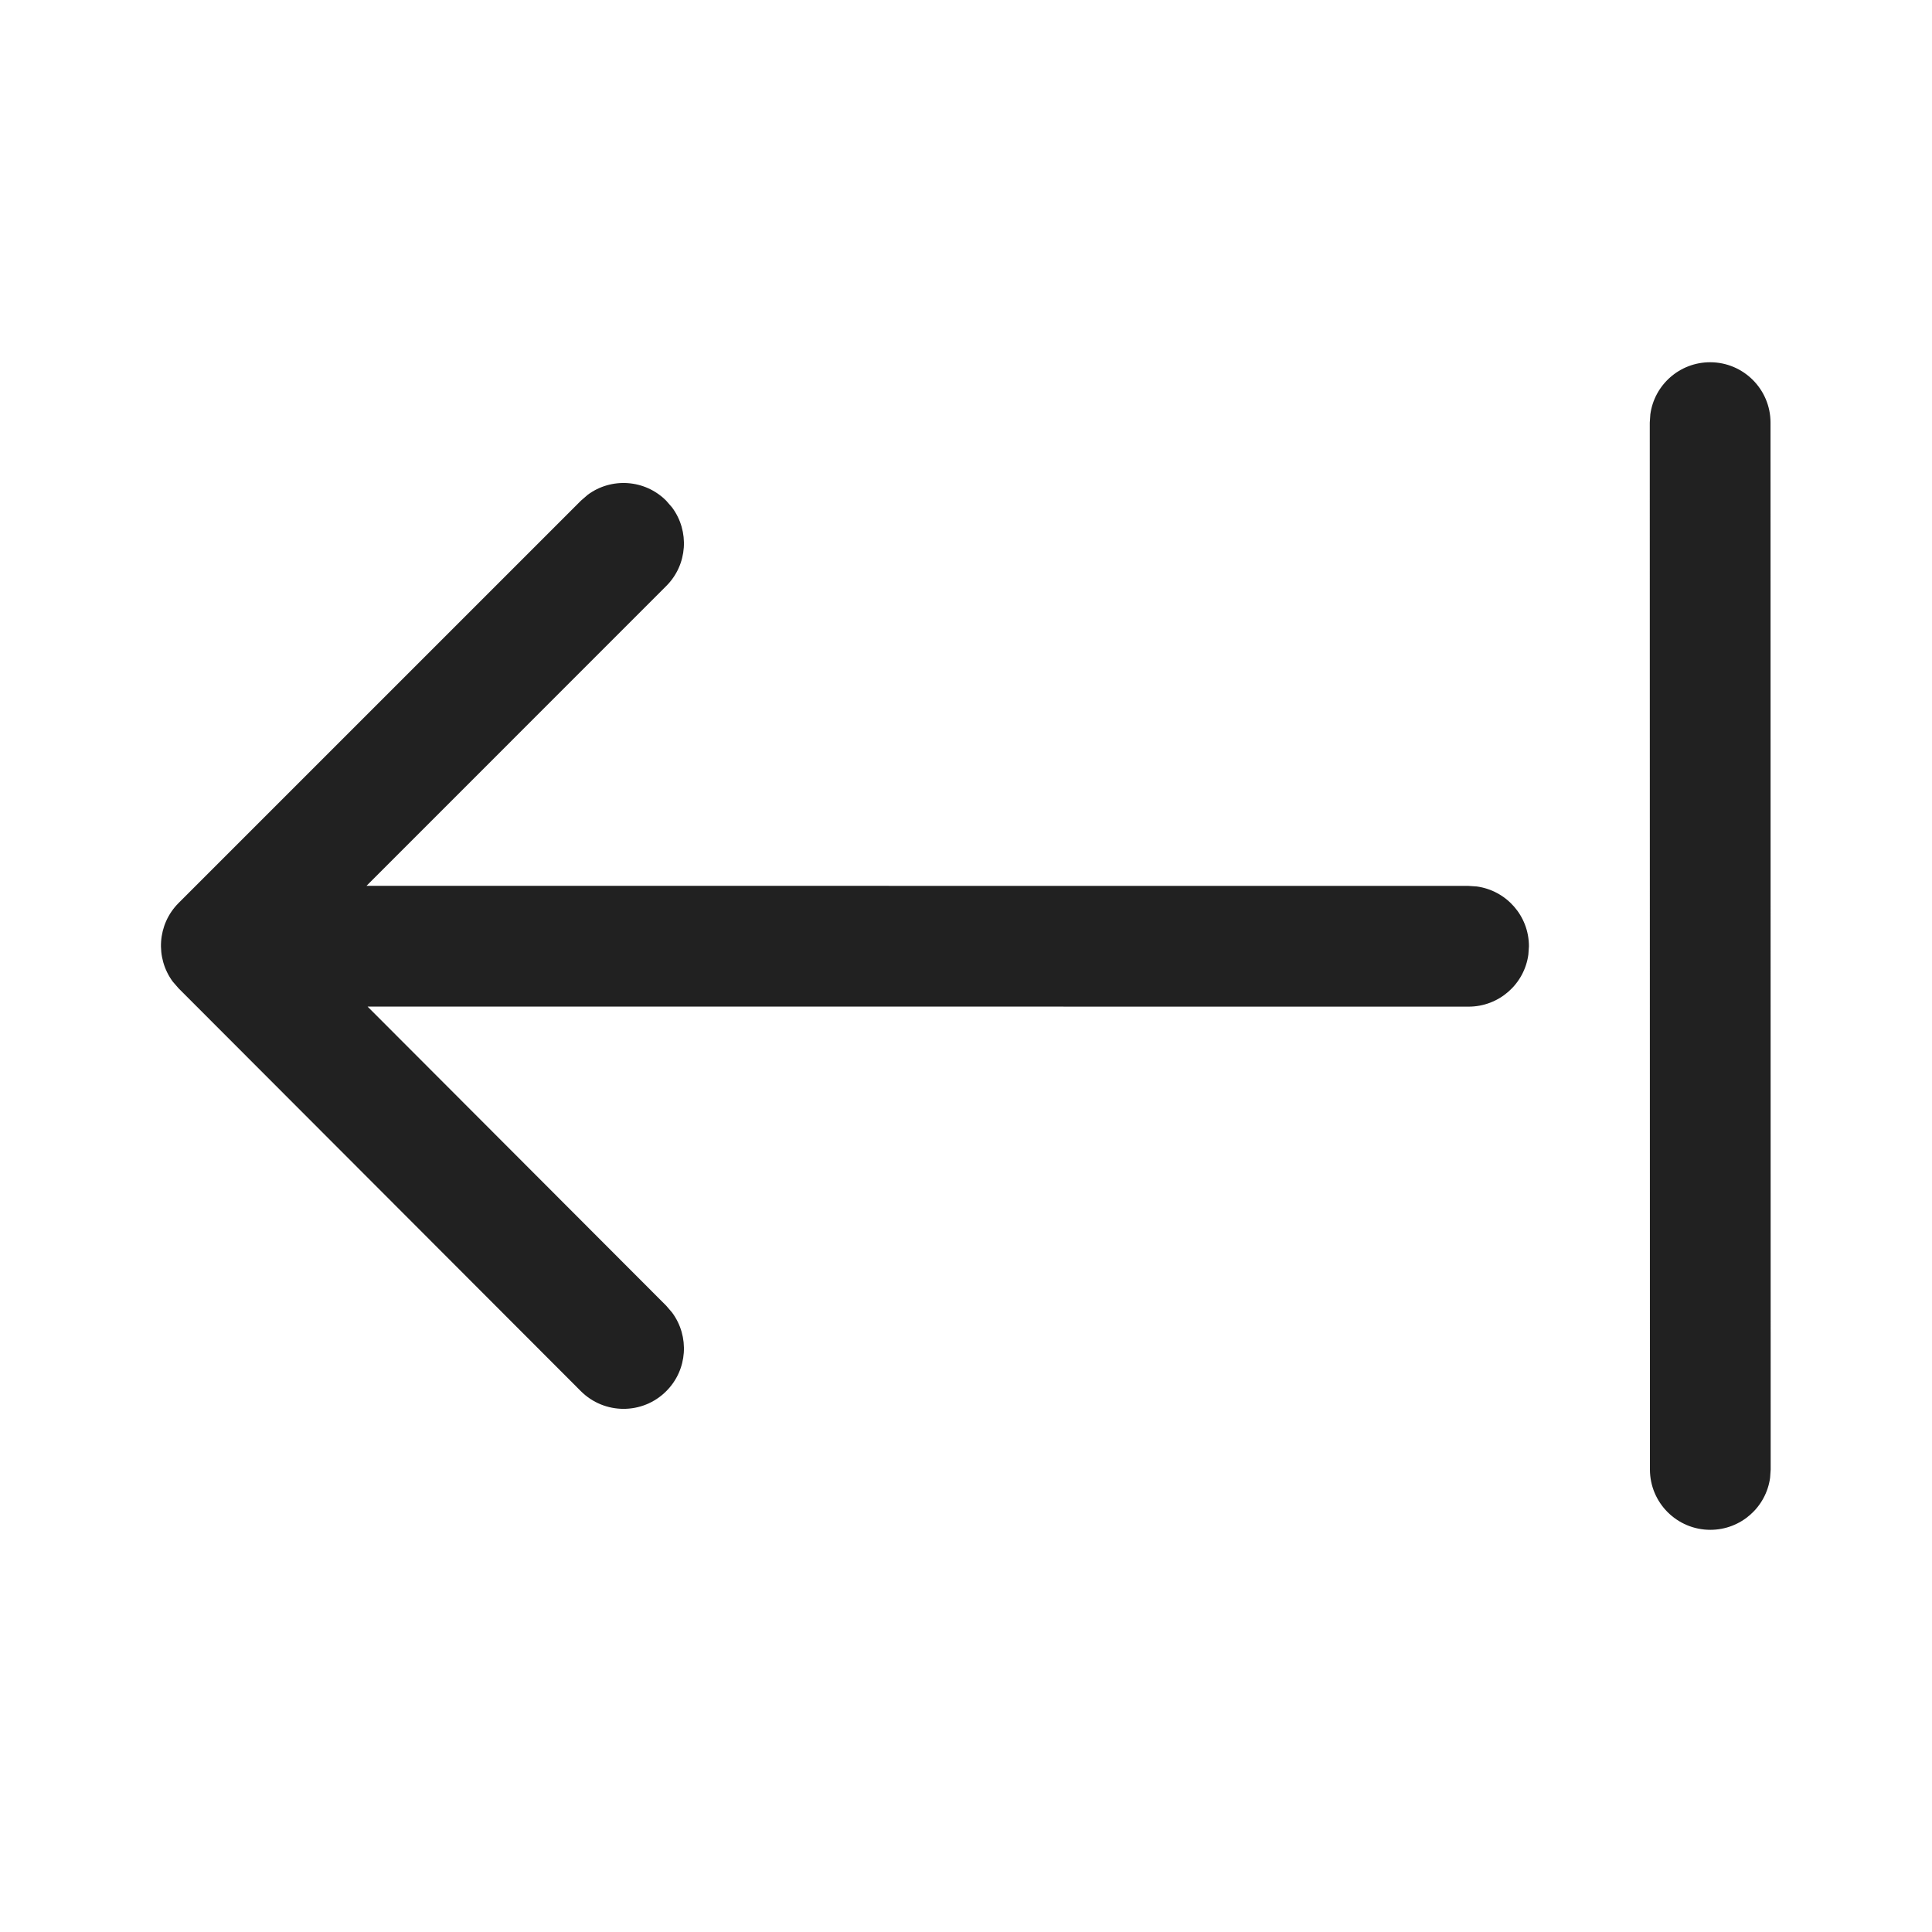 <svg width="24" height="24" viewBox="0 0 24 24" fill="none" xmlns="http://www.w3.org/2000/svg">
<path d="M21.244 4.5C20.864 4.5 20.55 4.782 20.501 5.148L20.494 5.25L20.496 18.254C20.496 18.668 20.832 19.004 21.246 19.004C21.626 19.004 21.94 18.722 21.989 18.356L21.996 18.254L21.994 5.25C21.994 4.836 21.658 4.5 21.244 4.5ZM8.349 6.304L8.276 6.22C8.01 5.953 7.593 5.929 7.3 6.147L7.216 6.22L2.219 11.217C1.953 11.483 1.929 11.9 2.146 12.194L2.219 12.278L7.215 17.281C7.508 17.574 7.983 17.575 8.276 17.282C8.543 17.016 8.567 16.599 8.349 16.305L8.277 16.221L4.566 12.504L18.243 12.505C18.623 12.505 18.937 12.223 18.986 11.857L18.993 11.755C18.993 11.375 18.711 11.062 18.345 11.012L18.243 11.005L4.553 11.004L8.276 7.28C8.543 7.014 8.567 6.597 8.349 6.304L8.276 6.22L8.349 6.304Z" fill="#212121"/>
</svg>
